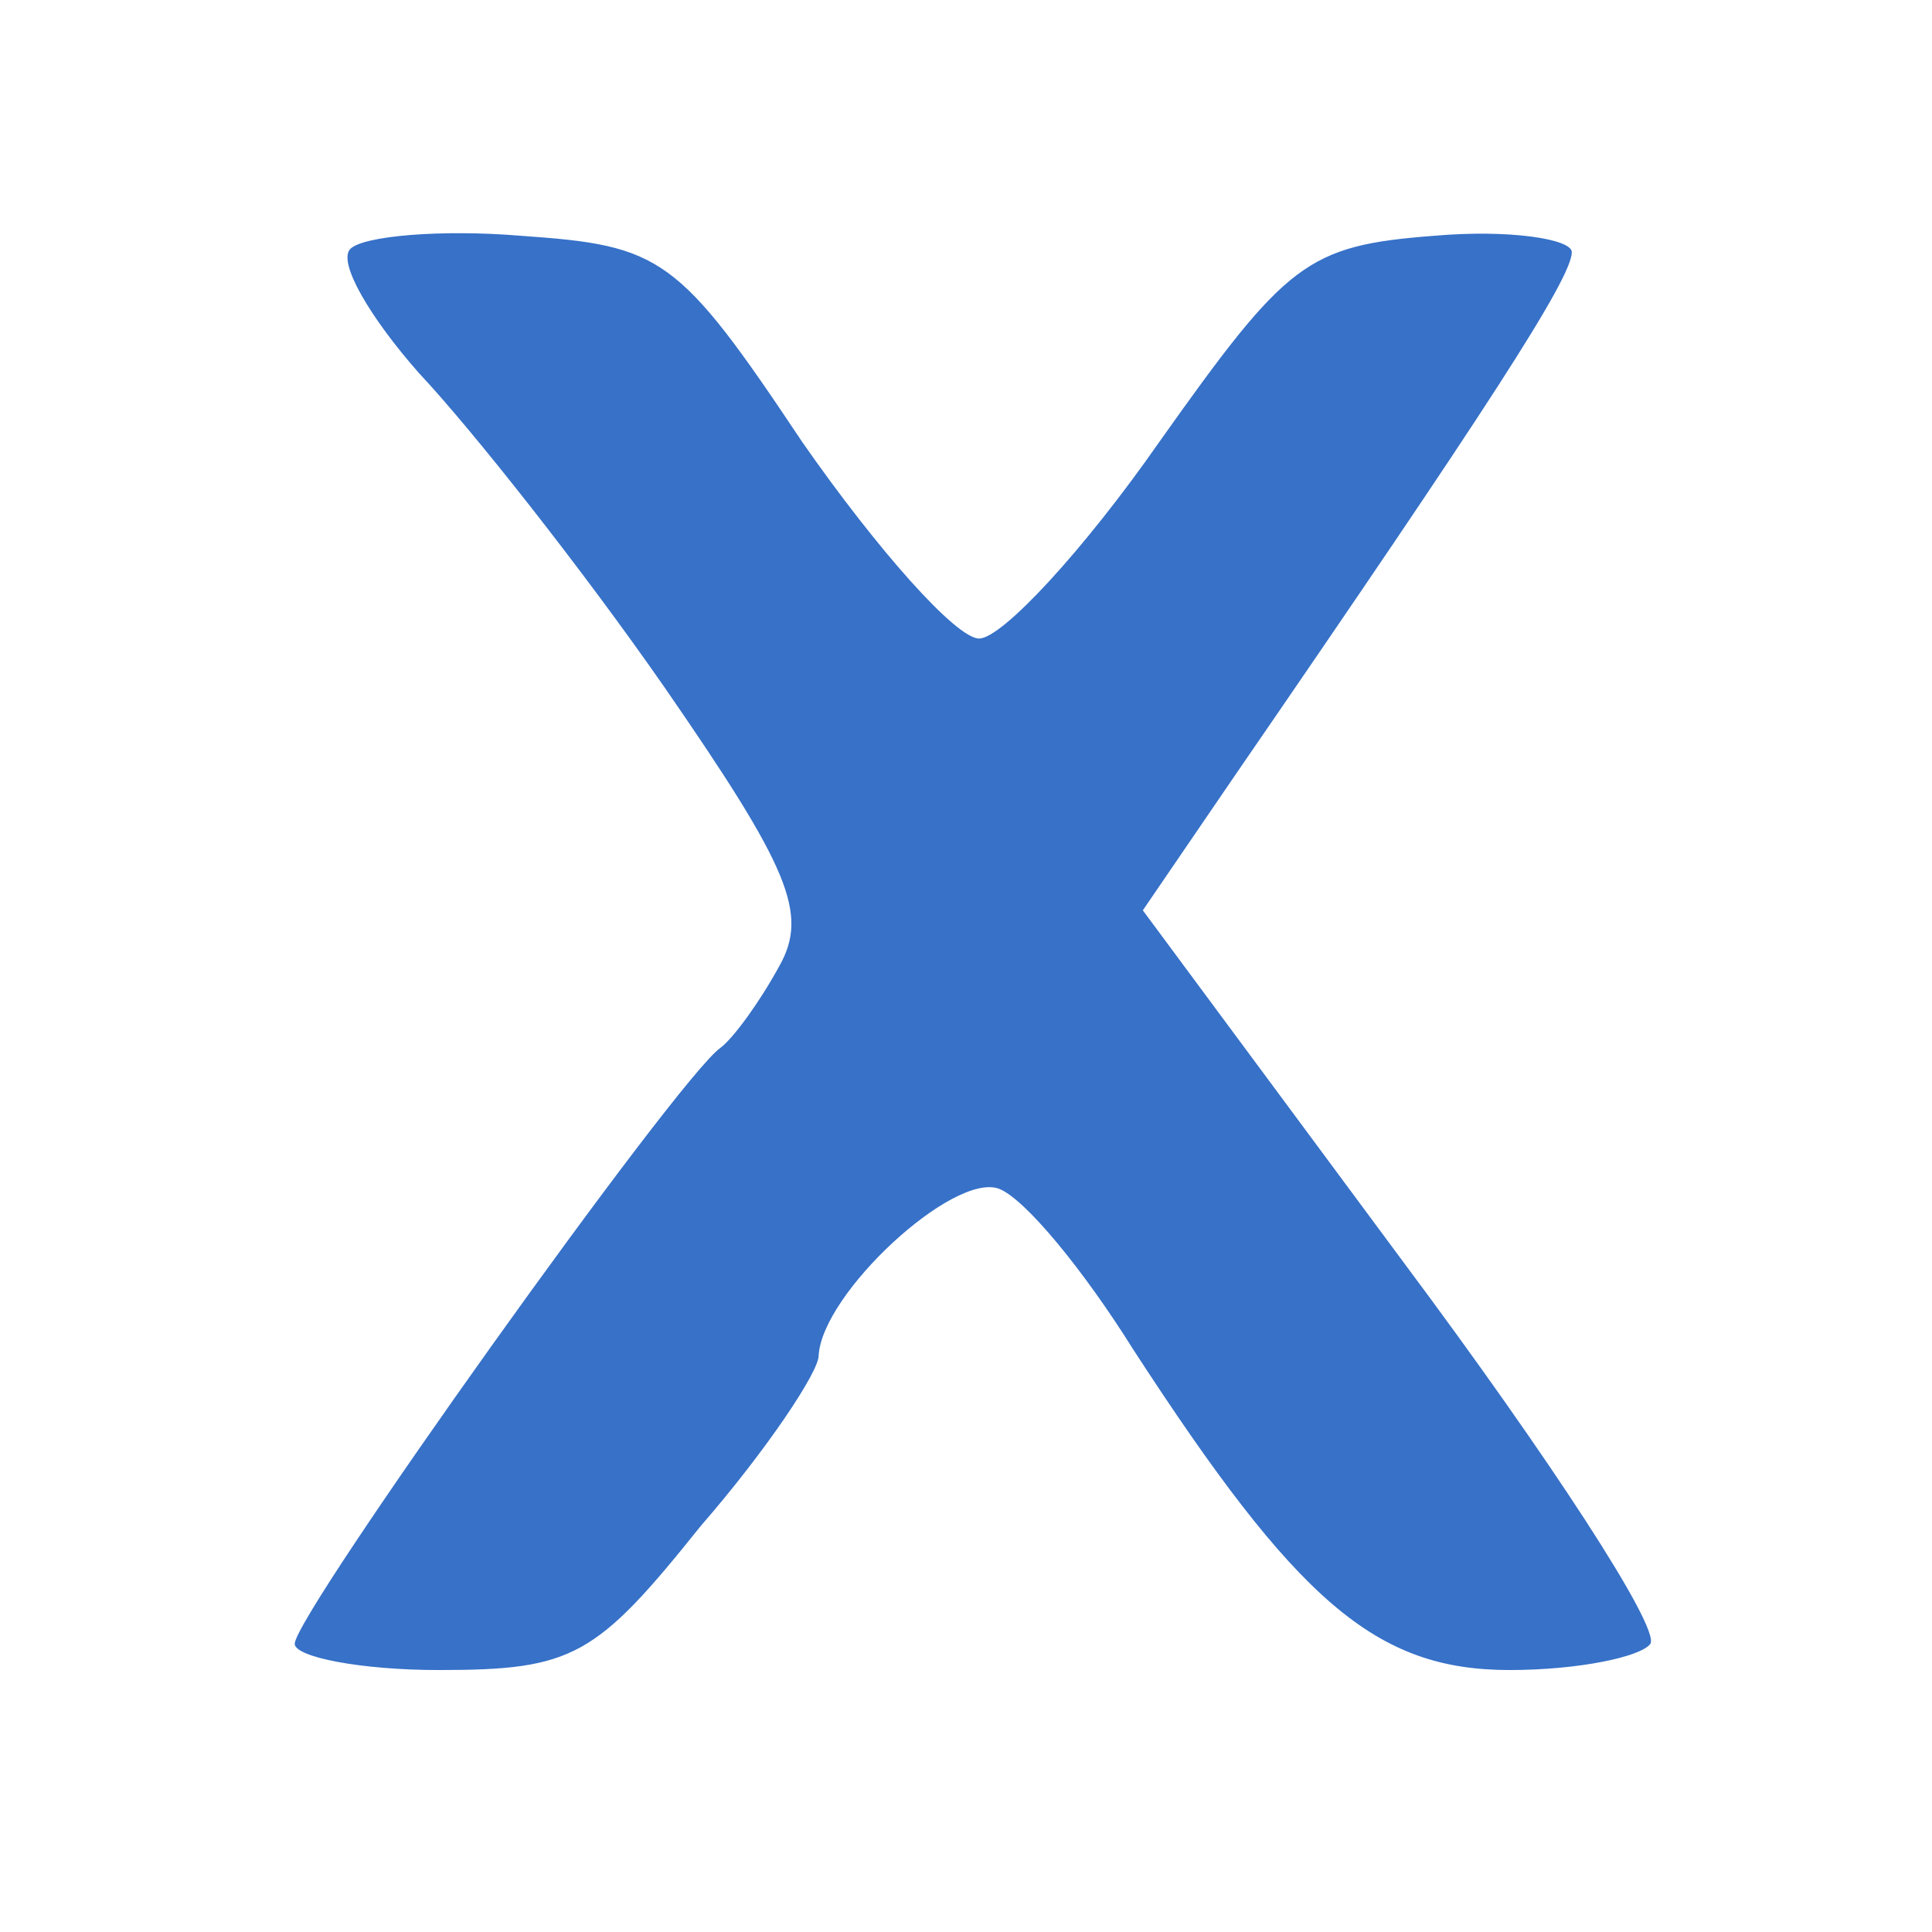 <?xml version="1.0" encoding="UTF-8" standalone="no"?>
<svg
   xmlns:dc="http://purl.org/dc/elements/1.1/"
   xmlns:cc="http://creativecommons.org/ns#"
   xmlns:rdf="http://www.w3.org/1999/02/22-rdf-syntax-ns#"
   xmlns:svg="http://www.w3.org/2000/svg"
   xmlns="http://www.w3.org/2000/svg"
   xmlns:sodipodi="http://sodipodi.sourceforge.net/DTD/sodipodi-0.dtd"
   xmlns:inkscape="http://www.inkscape.org/namespaces/inkscape"
   version="1.0"
   width="59pt"
   height="59pt"
   viewBox="0 0 59 59"
   preserveAspectRatio="xMidYMid meet"
   id="svg2"
   inkscape:version="0.91 r13725"
   sodipodi:docname="X-2.svg">
  <defs
     id="defs12" />
  <sodipodi:namedview
     pagecolor="#ffffff"
     bordercolor="#666666"
     borderopacity="1"
     objecttolerance="10"
     gridtolerance="10"
     guidetolerance="10"
     inkscape:pageopacity="0"
     inkscape:pageshadow="2"
     inkscape:window-width="640"
     inkscape:window-height="480"
     id="namedview10"
     showgrid="false"
     inkscape:zoom="3.2"
     inkscape:cx="36.875"
     inkscape:cy="36.875"
     inkscape:window-x="104"
     inkscape:window-y="110"
     inkscape:window-maximized="0"
     inkscape:current-layer="svg2" />
  <g
     transform="translate(0,59) scale(0.1,-0.1)"
     fill="#000000"
     stroke="none"
     id="g6"
     style="fill:#3771c8">
    <path
       d="M107 514 c-4 -4 6 -21 21 -38 16 -17 50 -60 75 -96 38 -55 44 -69 35 -85 -6 -11 -14 -22 -18 -25 -13 -9 -130 -173 -130 -182 0 -4 20 -8 44 -8 41 0 48 4 80 44 20 23 36 47 36 52 1 19 41 56 55 51 8 -3 26 -25 41 -49 50 -77 74 -98 115 -98 21 0 40 4 43 8 3 5 -31 57 -75 116 l-80 108 28 41 c77 112 103 152 103 160 0 4 -19 7 -42 5 -39 -3 -45 -8 -84 -63 -23 -33 -48 -60 -55 -60 -7 0 -31 27 -54 60 -38 57 -43 60 -86 63 -24 2 -48 0 -52 -4z"
       id="path8"
       style="fill:#3771c8" />
  </g>
</svg>
